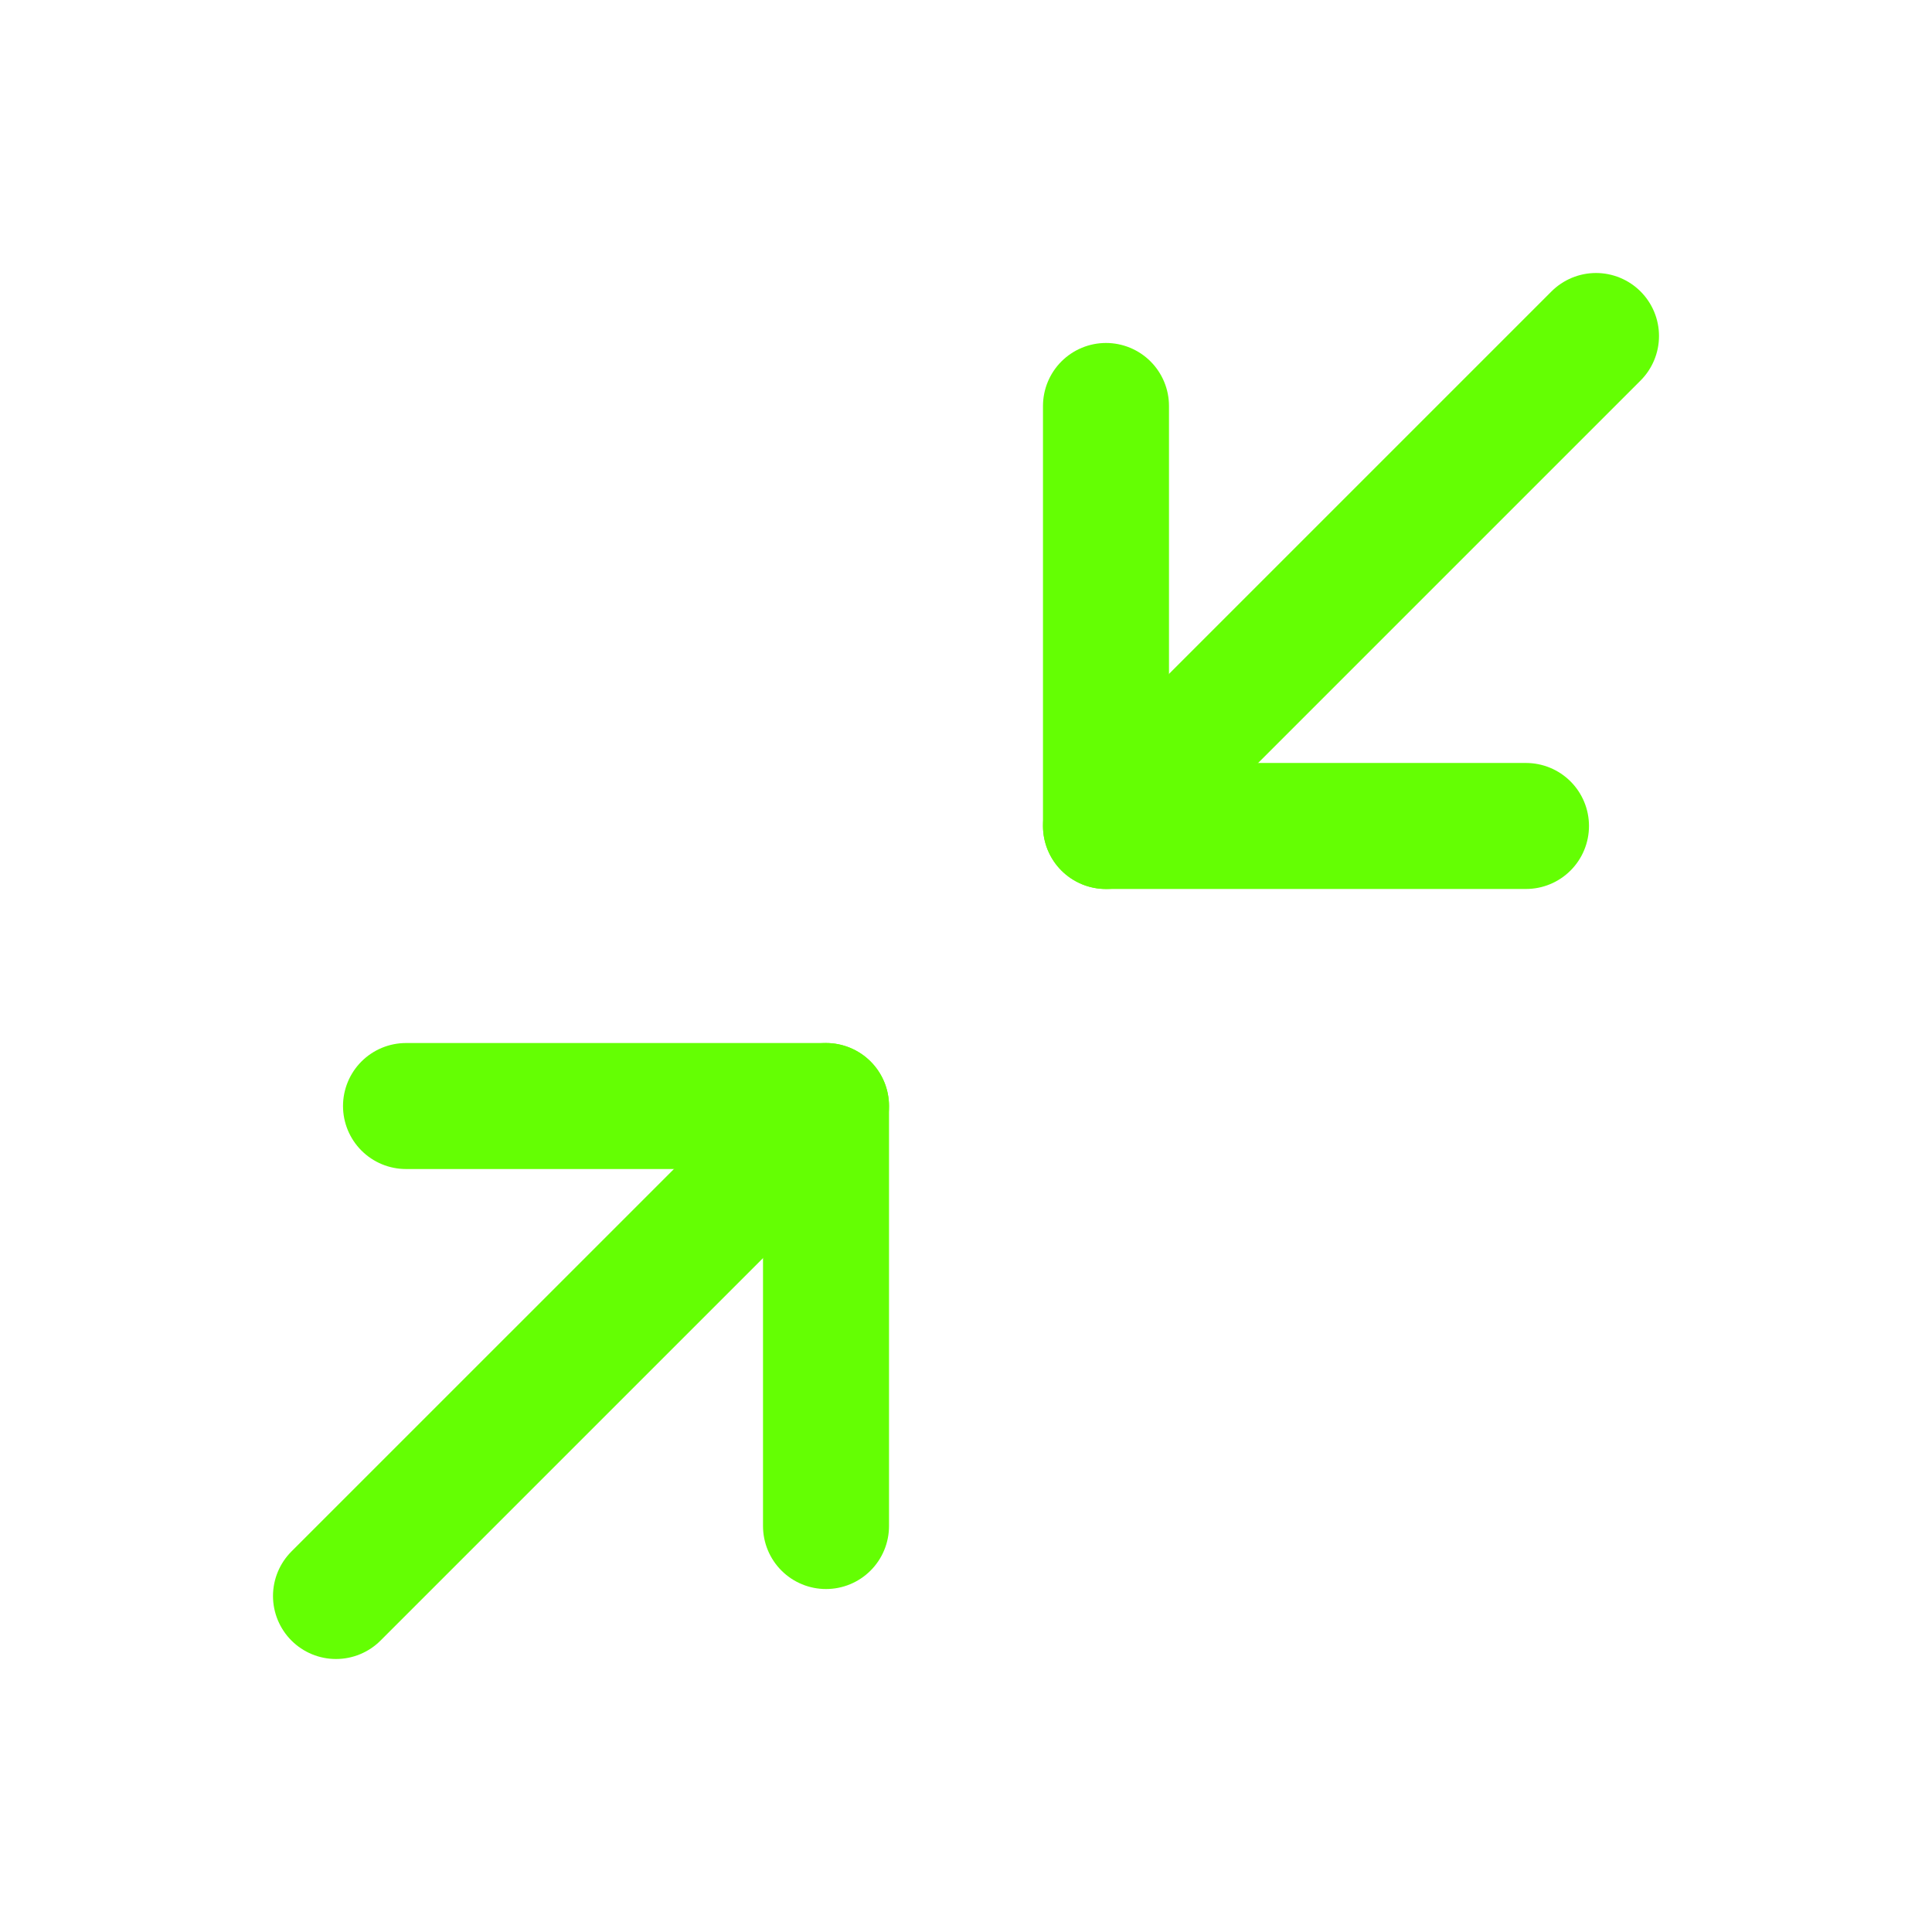 <svg width="46" height="46" viewBox="0 0 46 46" fill="none" xmlns="http://www.w3.org/2000/svg">
<g filter="url(#filter0_d_52_1546)">
<path d="M9.667 26.334H19.667V36.334" stroke="#64FF03" stroke-width="3" stroke-linecap="round" stroke-linejoin="round"/>
<path d="M36.333 19.666H26.333V9.666" stroke="#64FF03" stroke-width="3" stroke-linecap="round" stroke-linejoin="round"/>
<path d="M26.333 19.667L38 8" stroke="#64FF03" stroke-width="3" stroke-linecap="round" stroke-linejoin="round"/>
<path d="M8 38L19.667 26.334" stroke="#64FF03" stroke-width="3" stroke-linecap="round" stroke-linejoin="round"/>
</g>
<defs>
<filter id="filter0_d_52_1546" x="-3" y="-3" width="52" height="52" filterUnits="userSpaceOnUse" color-interpolation-filters="sRGB">
<feFlood flood-opacity="0" result="BackgroundImageFix"/>
<feColorMatrix in="SourceAlpha" type="matrix" values="0 0 0 0 0 0 0 0 0 0 0 0 0 0 0 0 0 0 127 0" result="hardAlpha"/>
<feOffset/>
<feGaussianBlur stdDeviation="3"/>
<feComposite in2="hardAlpha" operator="out"/>
<feColorMatrix type="matrix" values="0 0 0 0 0.392 0 0 0 0 1 0 0 0 0 0.012 0 0 0 1 0"/>
<feBlend mode="normal" in2="BackgroundImageFix" result="effect1_dropShadow_52_1546"/>
<feBlend mode="normal" in="SourceGraphic" in2="effect1_dropShadow_52_1546" result="shape"/>
</filter>
</defs>
</svg>

